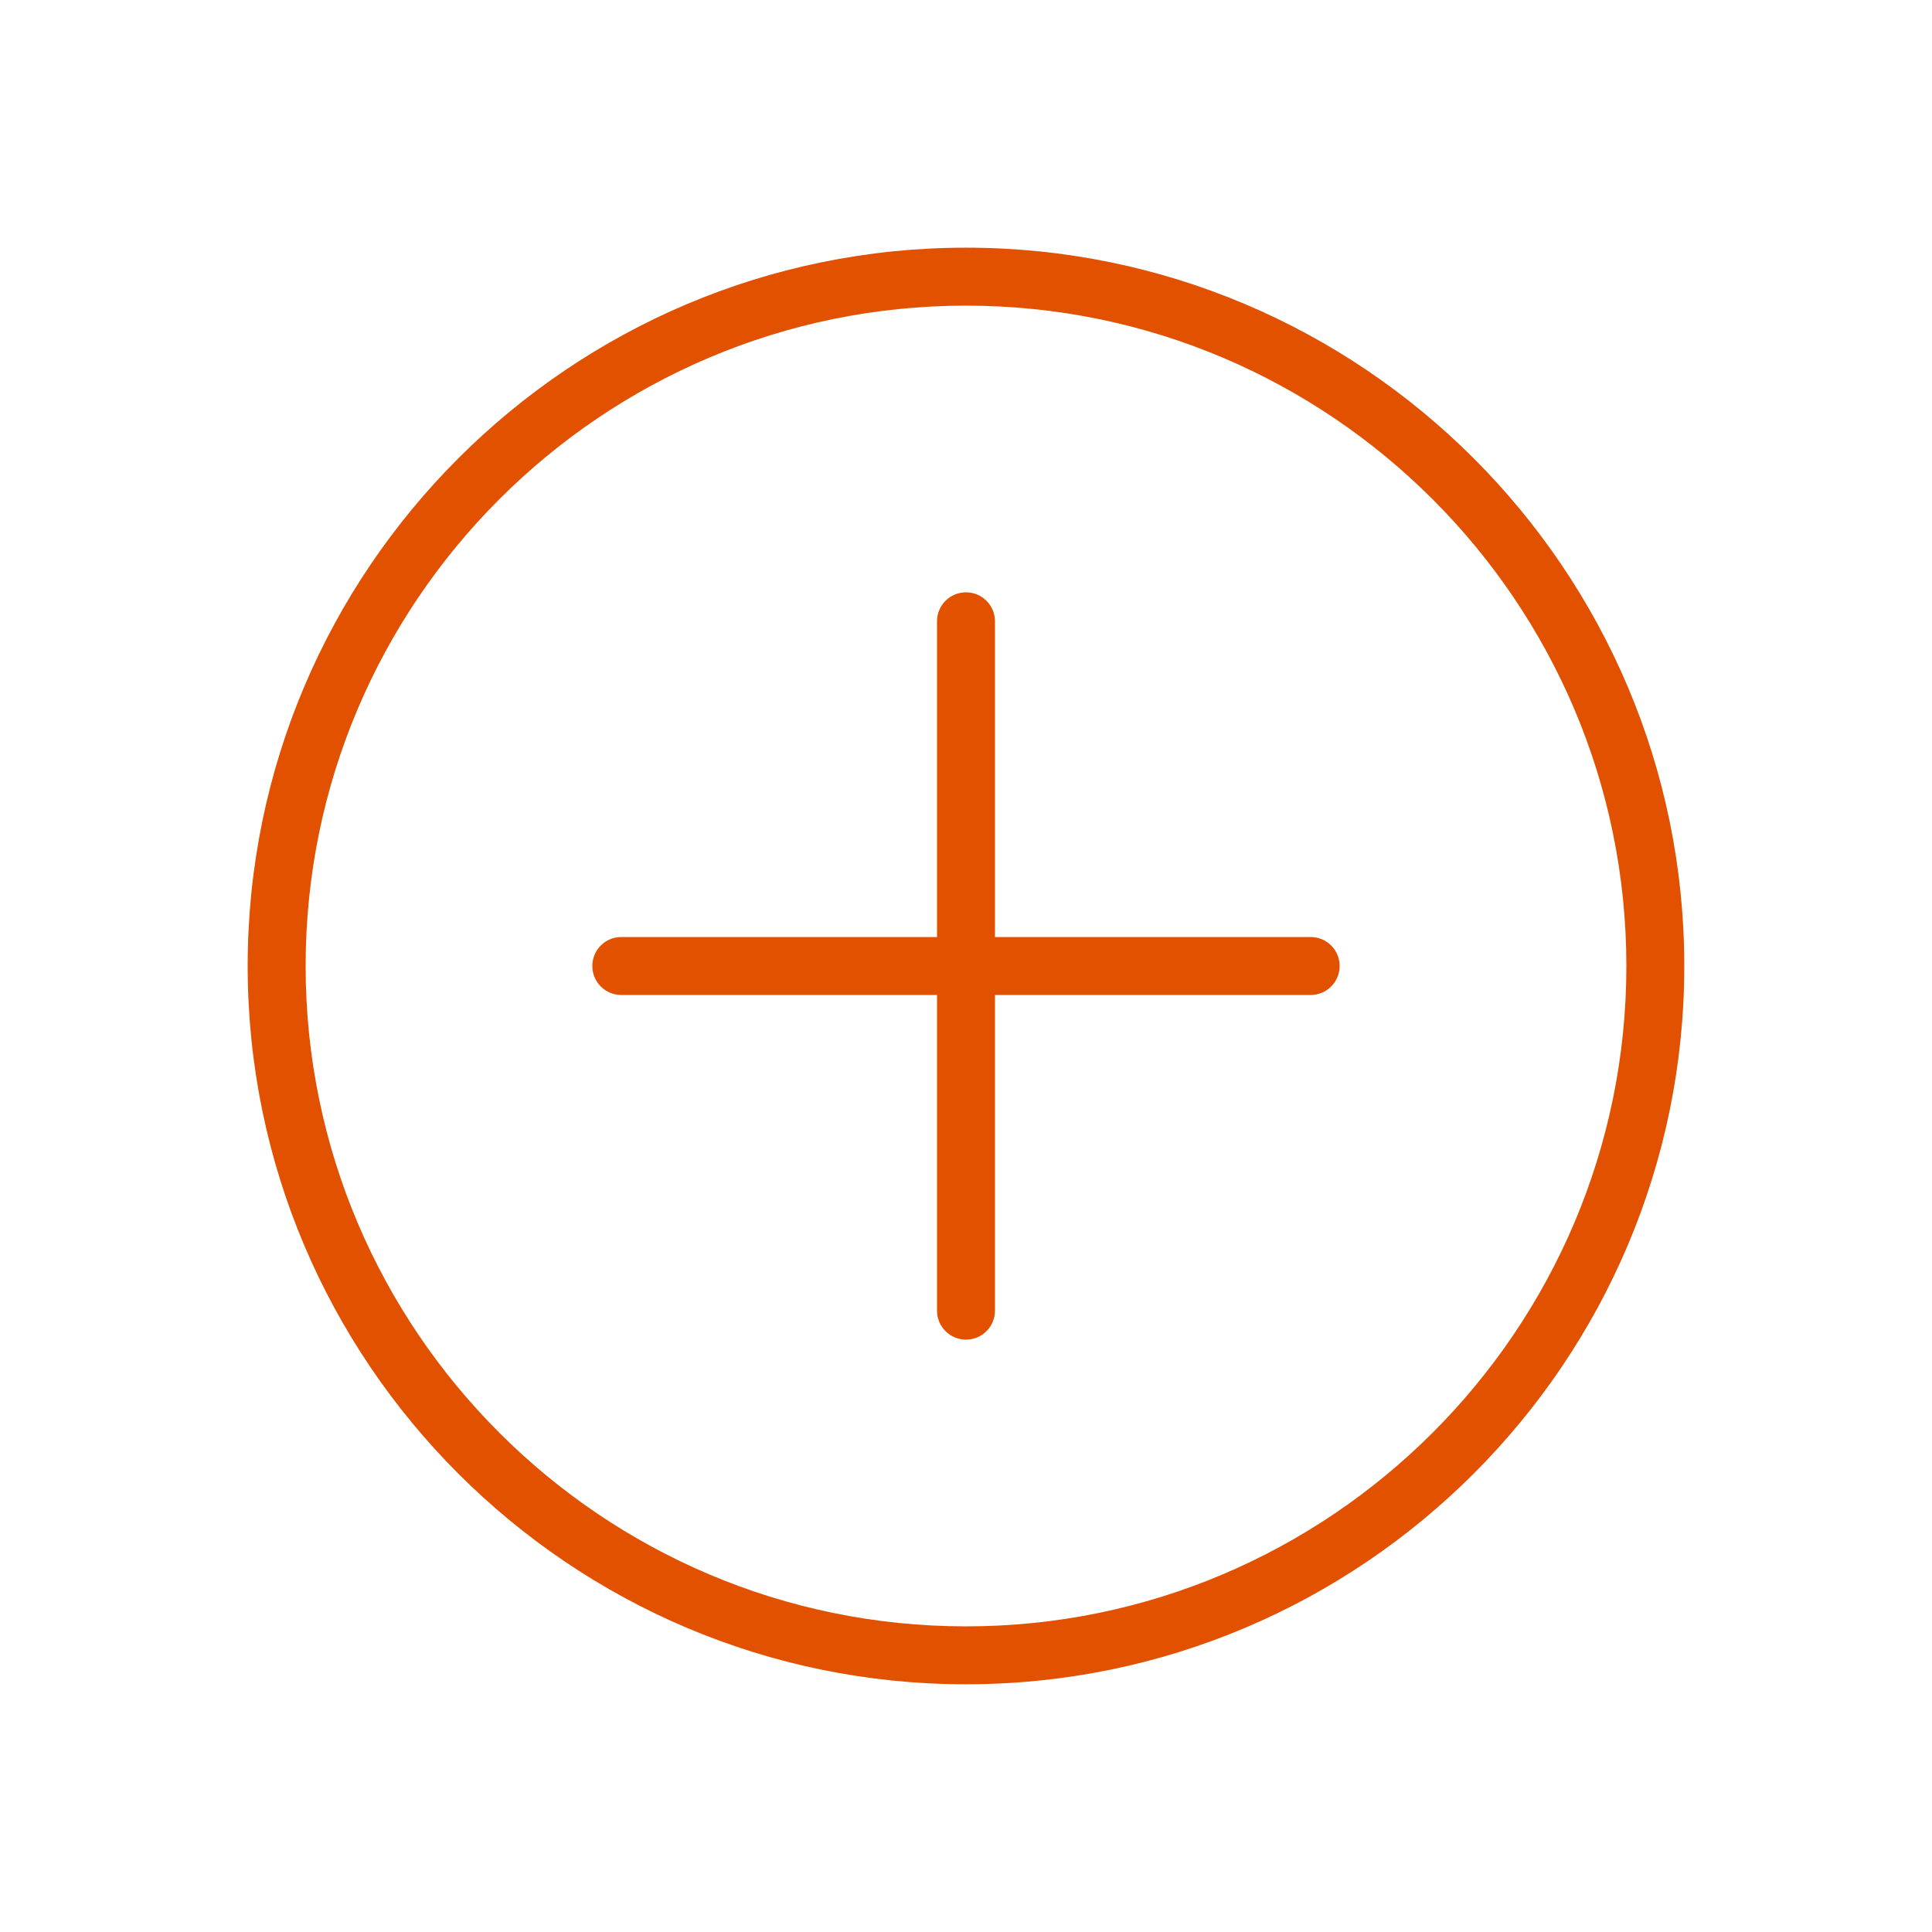 <svg width="41" height="41" viewBox="0 0 41 41" fill="none" xmlns="http://www.w3.org/2000/svg">
<path d="M20.5 5.256C12.095 5.256 5.256 12.095 5.256 20.5C5.256 28.905 12.095 35.743 20.5 35.743C28.905 35.743 35.743 28.905 35.743 20.5C35.743 12.095 28.905 5.256 20.5 5.256ZM20.5 34.514C12.775 34.514 6.486 28.228 6.486 20.5C6.486 12.771 12.775 6.486 20.5 6.486C28.224 6.486 34.514 12.775 34.514 20.5C34.514 28.224 28.224 34.514 20.5 34.514Z" fill="#E25100"/>
<path d="M27.814 19.885H21.115V13.185C21.115 12.845 20.84 12.57 20.5 12.57C20.159 12.57 19.885 12.845 19.885 13.185V19.885H13.185C12.845 19.885 12.57 20.159 12.57 20.5C12.57 20.84 12.845 21.115 13.185 21.115H19.885V27.814C19.885 28.154 20.159 28.429 20.5 28.429C20.84 28.429 21.115 28.154 21.115 27.814V21.115H27.814C28.154 21.115 28.429 20.84 28.429 20.5C28.429 20.159 28.154 19.885 27.814 19.885Z" fill="#E25100"/>
</svg>
